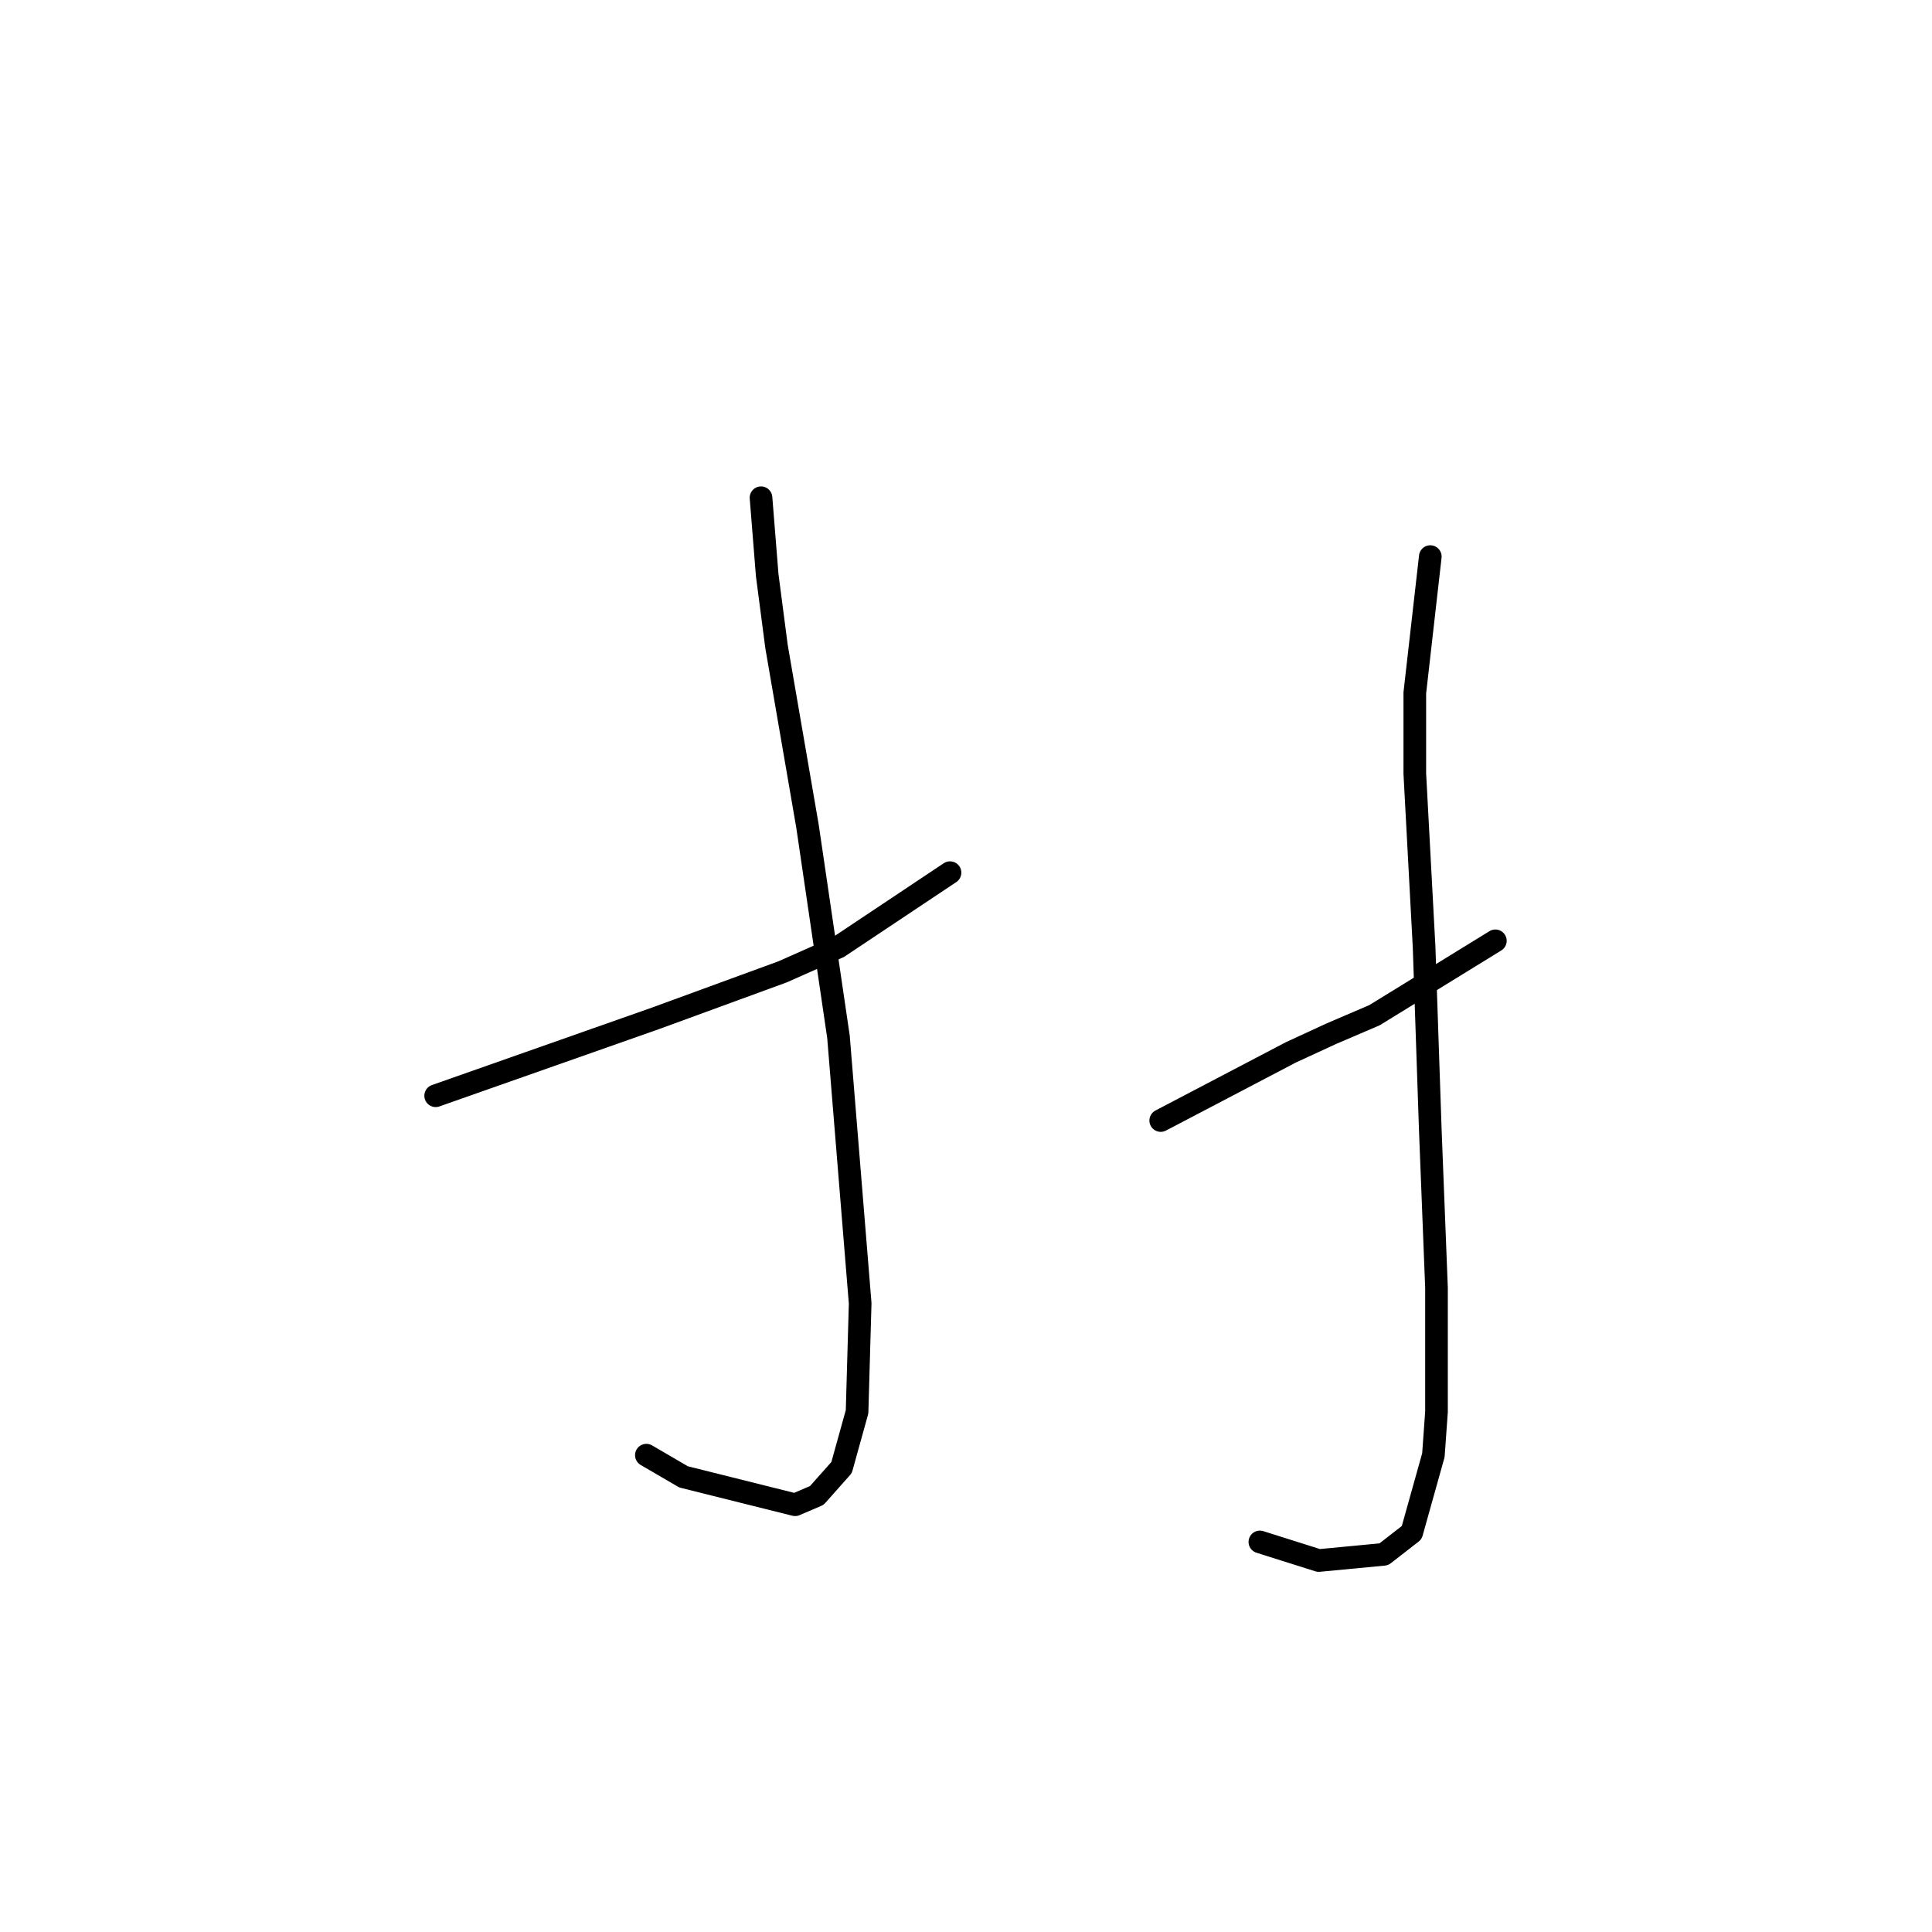 <?xml version="1.0" standalone="no"?>
    <svg width="256" height="256" xmlns="http://www.w3.org/2000/svg" version="1.1">
    <polyline stroke="black" stroke-width="3" stroke-linecap="round" fill="transparent" stroke-linejoin="round" points="57.728 145.192 86.879 134.928 103.712 128.769 111.103 125.485 125.883 115.631 125.883 115.631 " />
        <polyline stroke="black" stroke-width="3" stroke-linecap="round" fill="transparent" stroke-linejoin="round" points="100.838 65.952 101.659 76.216 102.891 85.659 106.997 109.472 111.103 137.391 113.977 172.7 113.566 187.07 111.513 194.461 108.229 198.156 105.355 199.387 90.574 195.692 85.647 192.818 85.647 192.818 " />
        <polyline stroke="black" stroke-width="3" stroke-linecap="round" fill="transparent" stroke-linejoin="round" points="153.802 148.477 171.046 139.444 176.383 136.981 182.131 134.517 198.144 124.663 198.144 124.663 " />
        <polyline stroke="black" stroke-width="3" stroke-linecap="round" fill="transparent" stroke-linejoin="round" points="189.522 73.753 187.469 91.818 187.469 102.493 188.7 125.485 189.522 149.708 190.343 170.647 190.343 187.07 189.932 192.818 187.058 203.083 183.363 205.957 174.741 206.778 166.94 204.314 166.94 204.314 " />
        </svg>